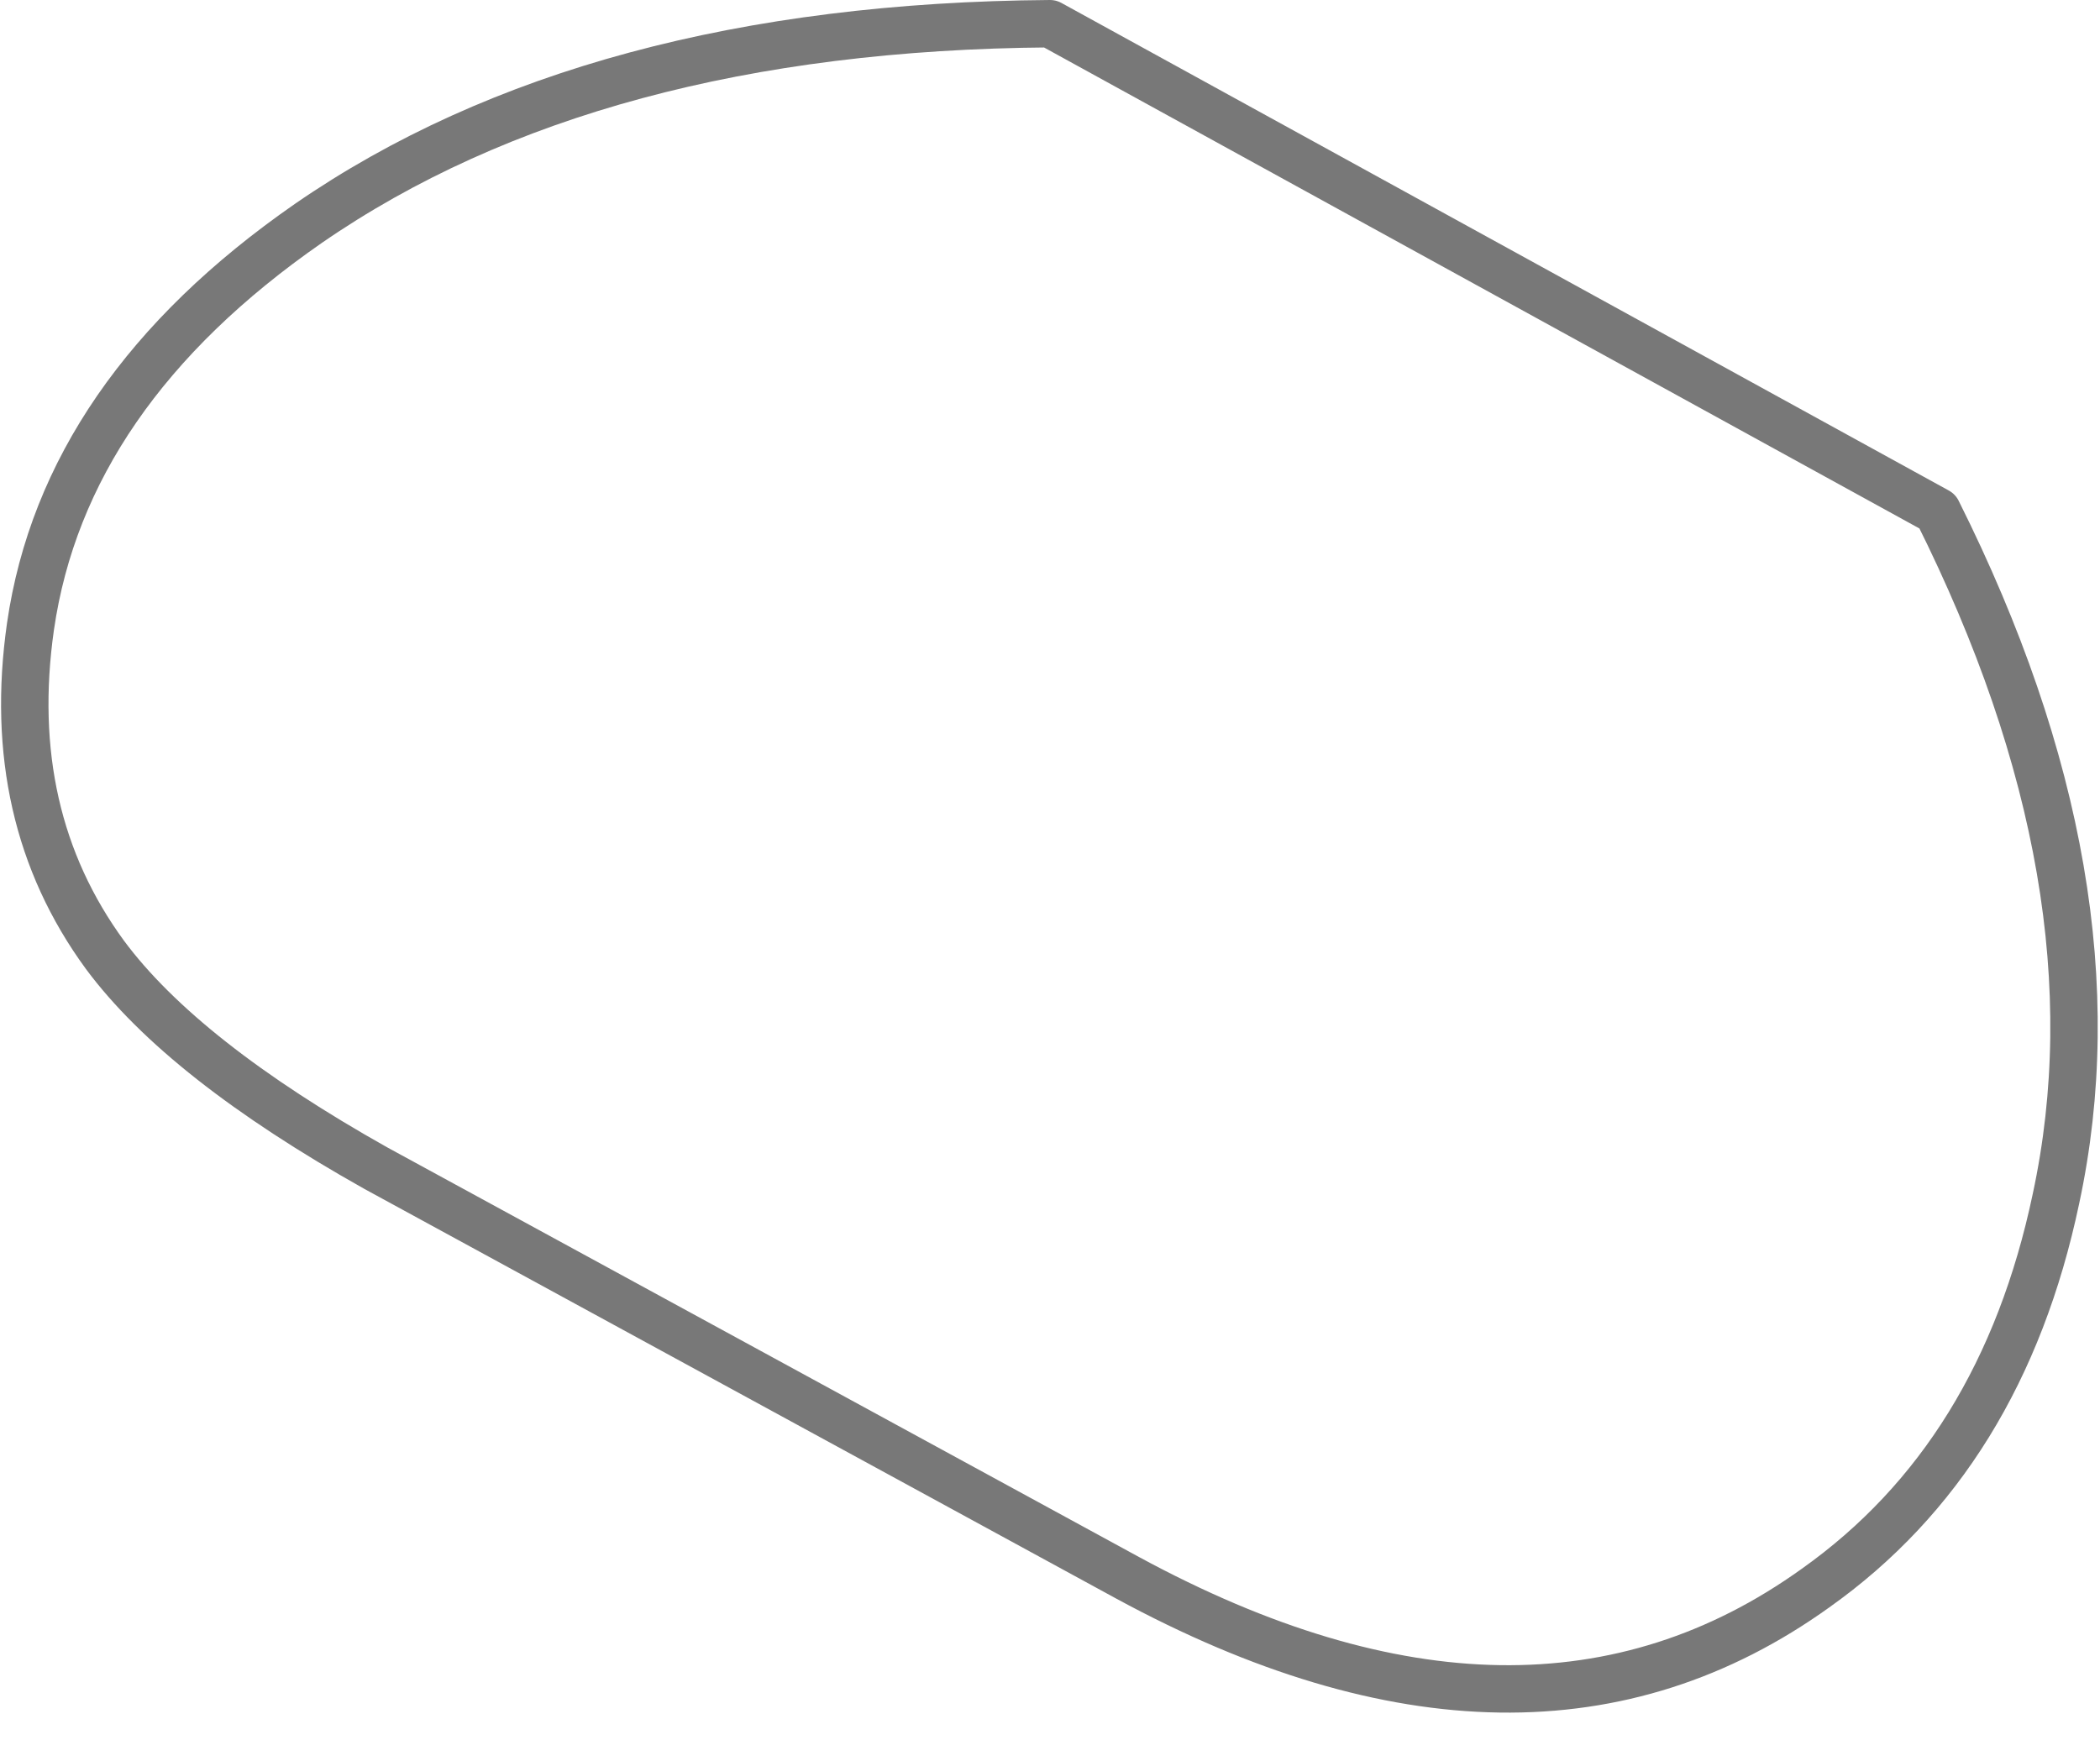 <?xml version="1.0" encoding="utf-8"?>
<svg version="1.1" id="Layer_1"
xmlns="http://www.w3.org/2000/svg"
xmlns:xlink="http://www.w3.org/1999/xlink"
width="31px" height="26px"
xml:space="preserve">
<g id="PathID_1178" transform="matrix(1, 0, 0, 1, -14.5, -30.7)">
<path style="fill:none;stroke-width:0.7;stroke-linecap:round;stroke-linejoin:round;stroke-miterlimit:3;stroke:#787878;stroke-opacity:1" d="M43.1 38.25L30 31.05Q23.25 31.1 19.05 34Q15.45 36.5 14.95 39.95Q14.55 42.75 16.05 44.8Q17.2 46.35 20.05 47.95L31.15 54Q37.05 57.2 41.3 54.15Q44.05 52.2 44.85 48.4Q45.85 43.75 43.1 38.25z" />
</g>
</svg>
